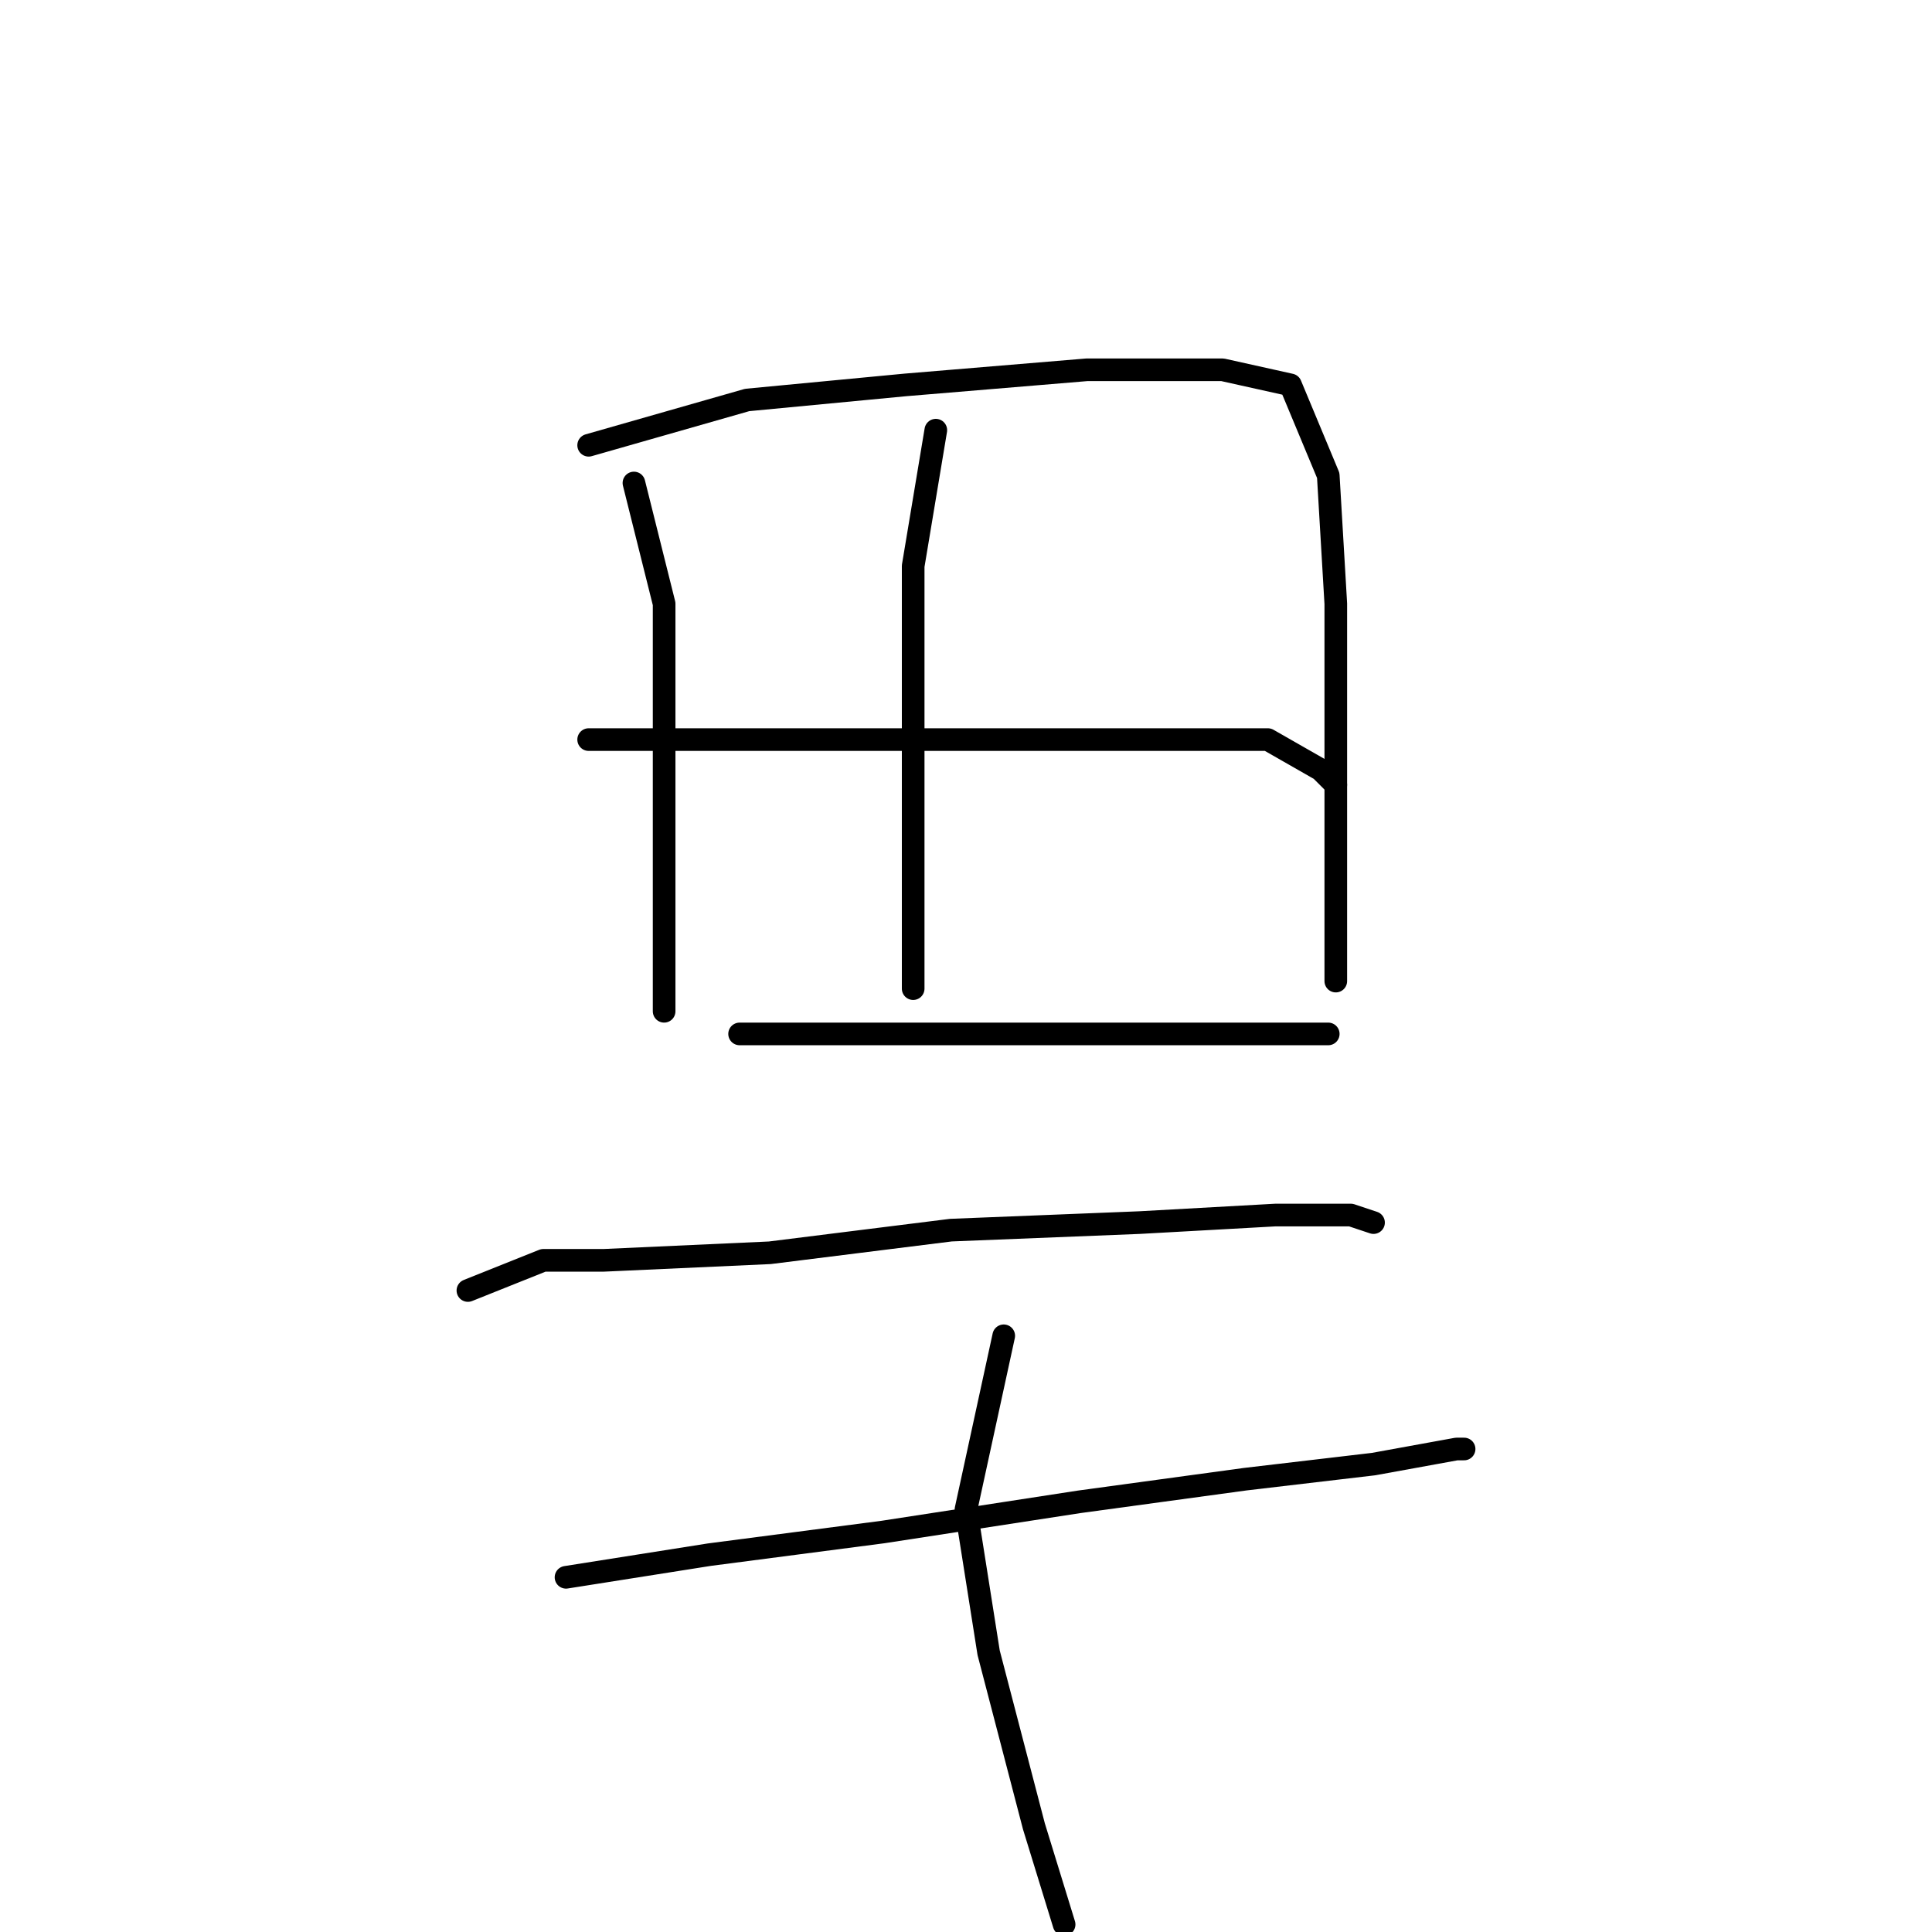 <?xml version="1.0" standalone="no"?>
    <svg width="256" height="256" xmlns="http://www.w3.org/2000/svg" version="1.1">
    <polyline stroke="black" stroke-width="3" stroke-linecap="round" fill="transparent" stroke-linejoin="round" points="84 64 88 80 88 96 88 115 88 130 88 134 88 134 " />
        <polyline stroke="black" stroke-width="3" stroke-linecap="round" fill="transparent" stroke-linejoin="round" points="78 59 99 53 120 51 144 49 162 49 171 51 176 63 177 80 177 101 177 117 177 127 177 130 177 130 " />
        <polyline stroke="black" stroke-width="3" stroke-linecap="round" fill="transparent" stroke-linejoin="round" points="124 57 121 75 121 91 121 111 121 124 121 131 121 131 " />
        <polyline stroke="black" stroke-width="3" stroke-linecap="round" fill="transparent" stroke-linejoin="round" points="78 98 92 98 111 98 134 98 154 98 168 98 175 102 177 104 177 104 " />
        <polyline stroke="black" stroke-width="3" stroke-linecap="round" fill="transparent" stroke-linejoin="round" points="98 137 111 137 126 137 143 137 157 137 170 137 176 137 176 137 " />
        <polyline stroke="black" stroke-width="3" stroke-linecap="round" fill="transparent" stroke-linejoin="round" points="62 171 72 167 80 167 102 166 126 163 151 162 169 161 179 161 182 162 182 162 " />
        <polyline stroke="black" stroke-width="3" stroke-linecap="round" fill="transparent" stroke-linejoin="round" points="75 209 94 206 117 203 143 199 165 196 182 194 193 192 194 192 194 192 " />
        <polyline stroke="black" stroke-width="3" stroke-linecap="round" fill="transparent" stroke-linejoin="round" points="133 177 128 200 131 219 137 242 141 255 141 255 " />
        </svg>